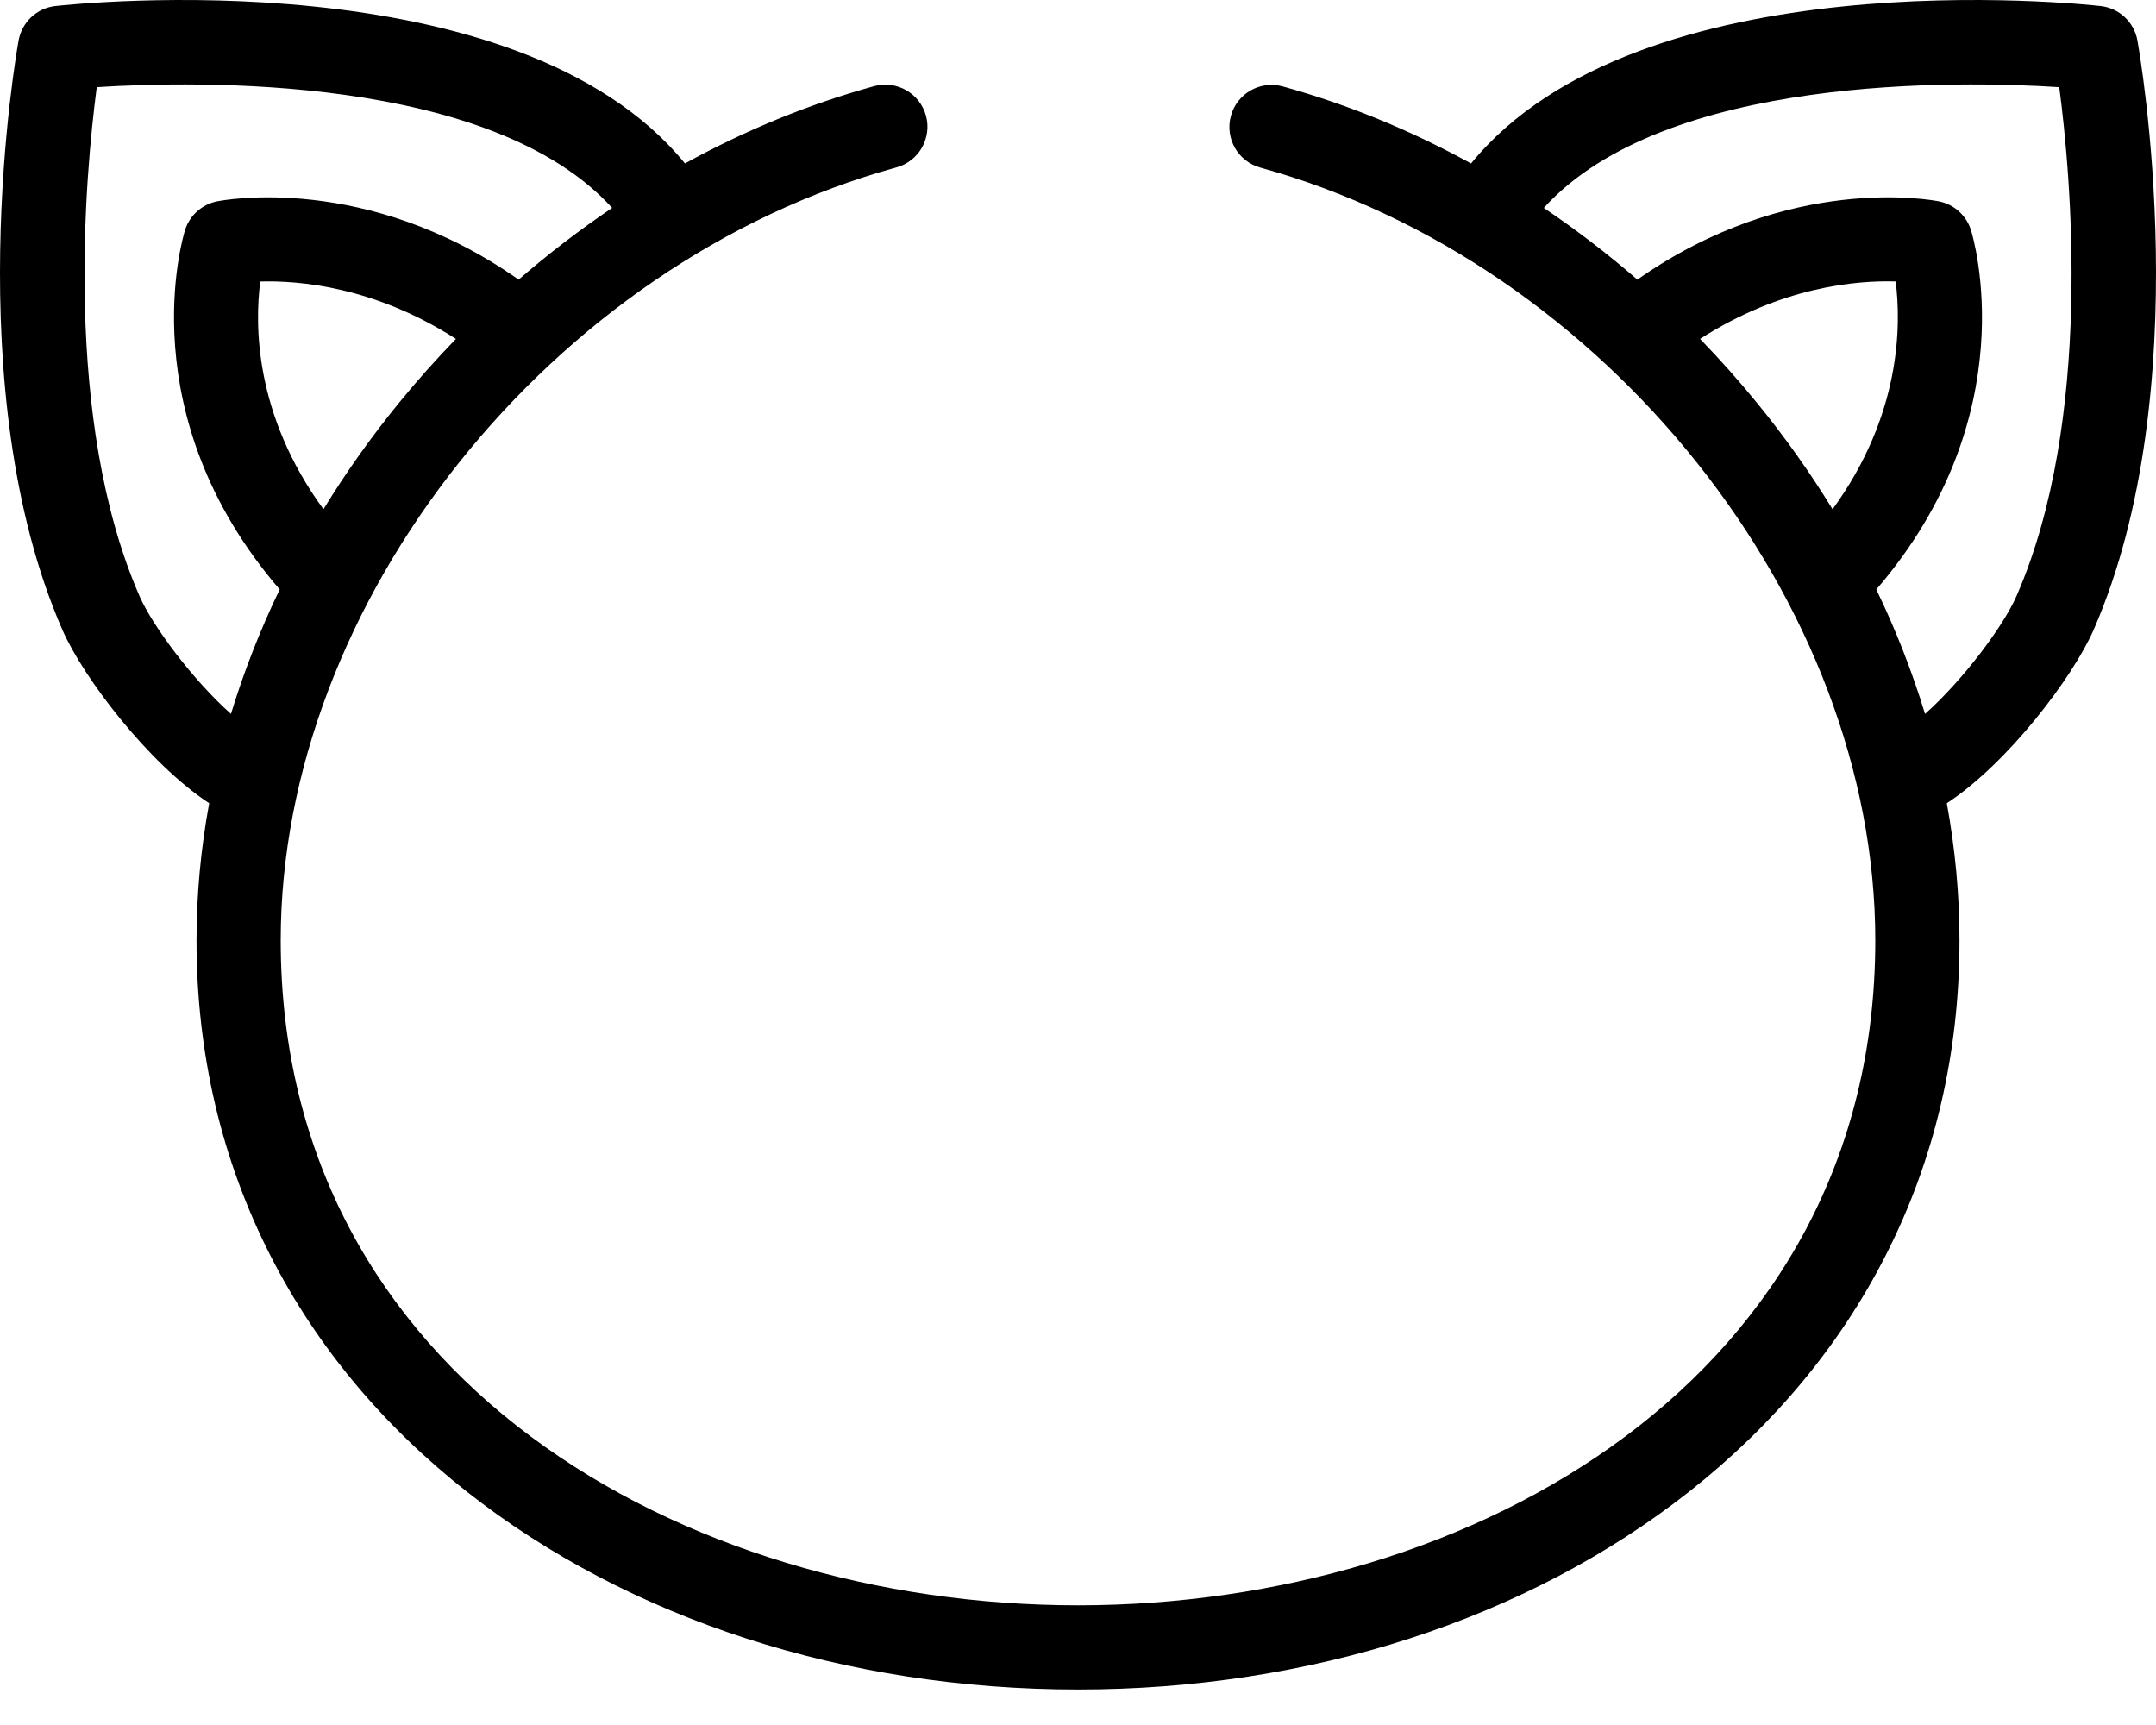 <svg width="40" height="32" viewBox="0 0 40 32" fill="none" xmlns="http://www.w3.org/2000/svg">
<path d="M39.655 0.75C39.594 0.41 39.316 0.15 38.973 0.112C38.618 0.072 30.419 -0.797 27.292 3.033C26.172 2.417 24.999 1.935 23.798 1.603C23.382 1.488 22.952 1.732 22.837 2.148C22.722 2.564 22.966 2.994 23.382 3.109C29.78 4.876 34.792 11.172 34.792 17.443C34.792 25.542 27.351 29.78 20 29.78C12.65 29.78 5.208 25.542 5.208 17.443C5.208 11.164 10.226 4.866 16.633 3.105C17.049 2.99 17.293 2.56 17.179 2.145C17.064 1.729 16.634 1.484 16.218 1.598C15.012 1.93 13.832 2.414 12.708 3.032C9.581 -0.797 1.382 0.072 1.027 0.112C0.684 0.15 0.407 0.41 0.345 0.75C0.298 1.012 -0.79 7.232 1.158 11.685C1.542 12.562 2.744 14.153 3.881 14.901C3.725 15.747 3.646 16.597 3.646 17.443C3.646 19.539 4.107 21.506 5.016 23.29C5.87 24.966 7.098 26.442 8.667 27.676C11.672 30.04 15.697 31.342 20 31.342C24.303 31.342 28.327 30.04 31.333 27.676C32.901 26.442 34.13 24.966 34.984 23.29C35.893 21.506 36.354 19.539 36.354 17.443C36.354 16.597 36.274 15.747 36.119 14.901C37.256 14.153 38.458 12.562 38.842 11.685C40.79 7.232 39.702 1.012 39.655 0.75ZM6.001 9.447C4.719 7.691 4.725 6.021 4.829 5.222C5.542 5.201 6.941 5.314 8.459 6.287C8.093 6.664 7.741 7.058 7.406 7.469C6.887 8.104 6.417 8.766 6.001 9.447ZM2.589 11.059C1.159 7.789 1.583 3.226 1.795 1.617C3.614 1.5 9.106 1.374 11.357 3.857C10.757 4.262 10.177 4.706 9.622 5.187C6.8 3.203 4.139 3.713 4.023 3.736C3.745 3.793 3.518 3.997 3.433 4.268C3.389 4.409 2.403 7.701 5.189 10.935C4.825 11.69 4.523 12.462 4.285 13.244C3.576 12.612 2.833 11.616 2.589 11.059ZM31.541 6.287C33.059 5.313 34.455 5.199 35.17 5.221C35.272 6.019 35.277 7.694 33.999 9.447C33.584 8.768 33.116 8.109 32.599 7.476C32.262 7.063 31.909 6.666 31.541 6.287ZM37.411 11.059C37.167 11.616 36.424 12.612 35.715 13.244C35.477 12.462 35.175 11.69 34.811 10.935C37.597 7.701 36.611 4.409 36.567 4.268C36.481 3.997 36.256 3.793 35.977 3.736C35.861 3.713 33.2 3.203 30.378 5.187C29.823 4.706 29.243 4.262 28.642 3.857C30.894 1.374 36.388 1.5 38.205 1.617C38.418 3.225 38.844 7.782 37.411 11.059Z" fill="black"/>
</svg>
